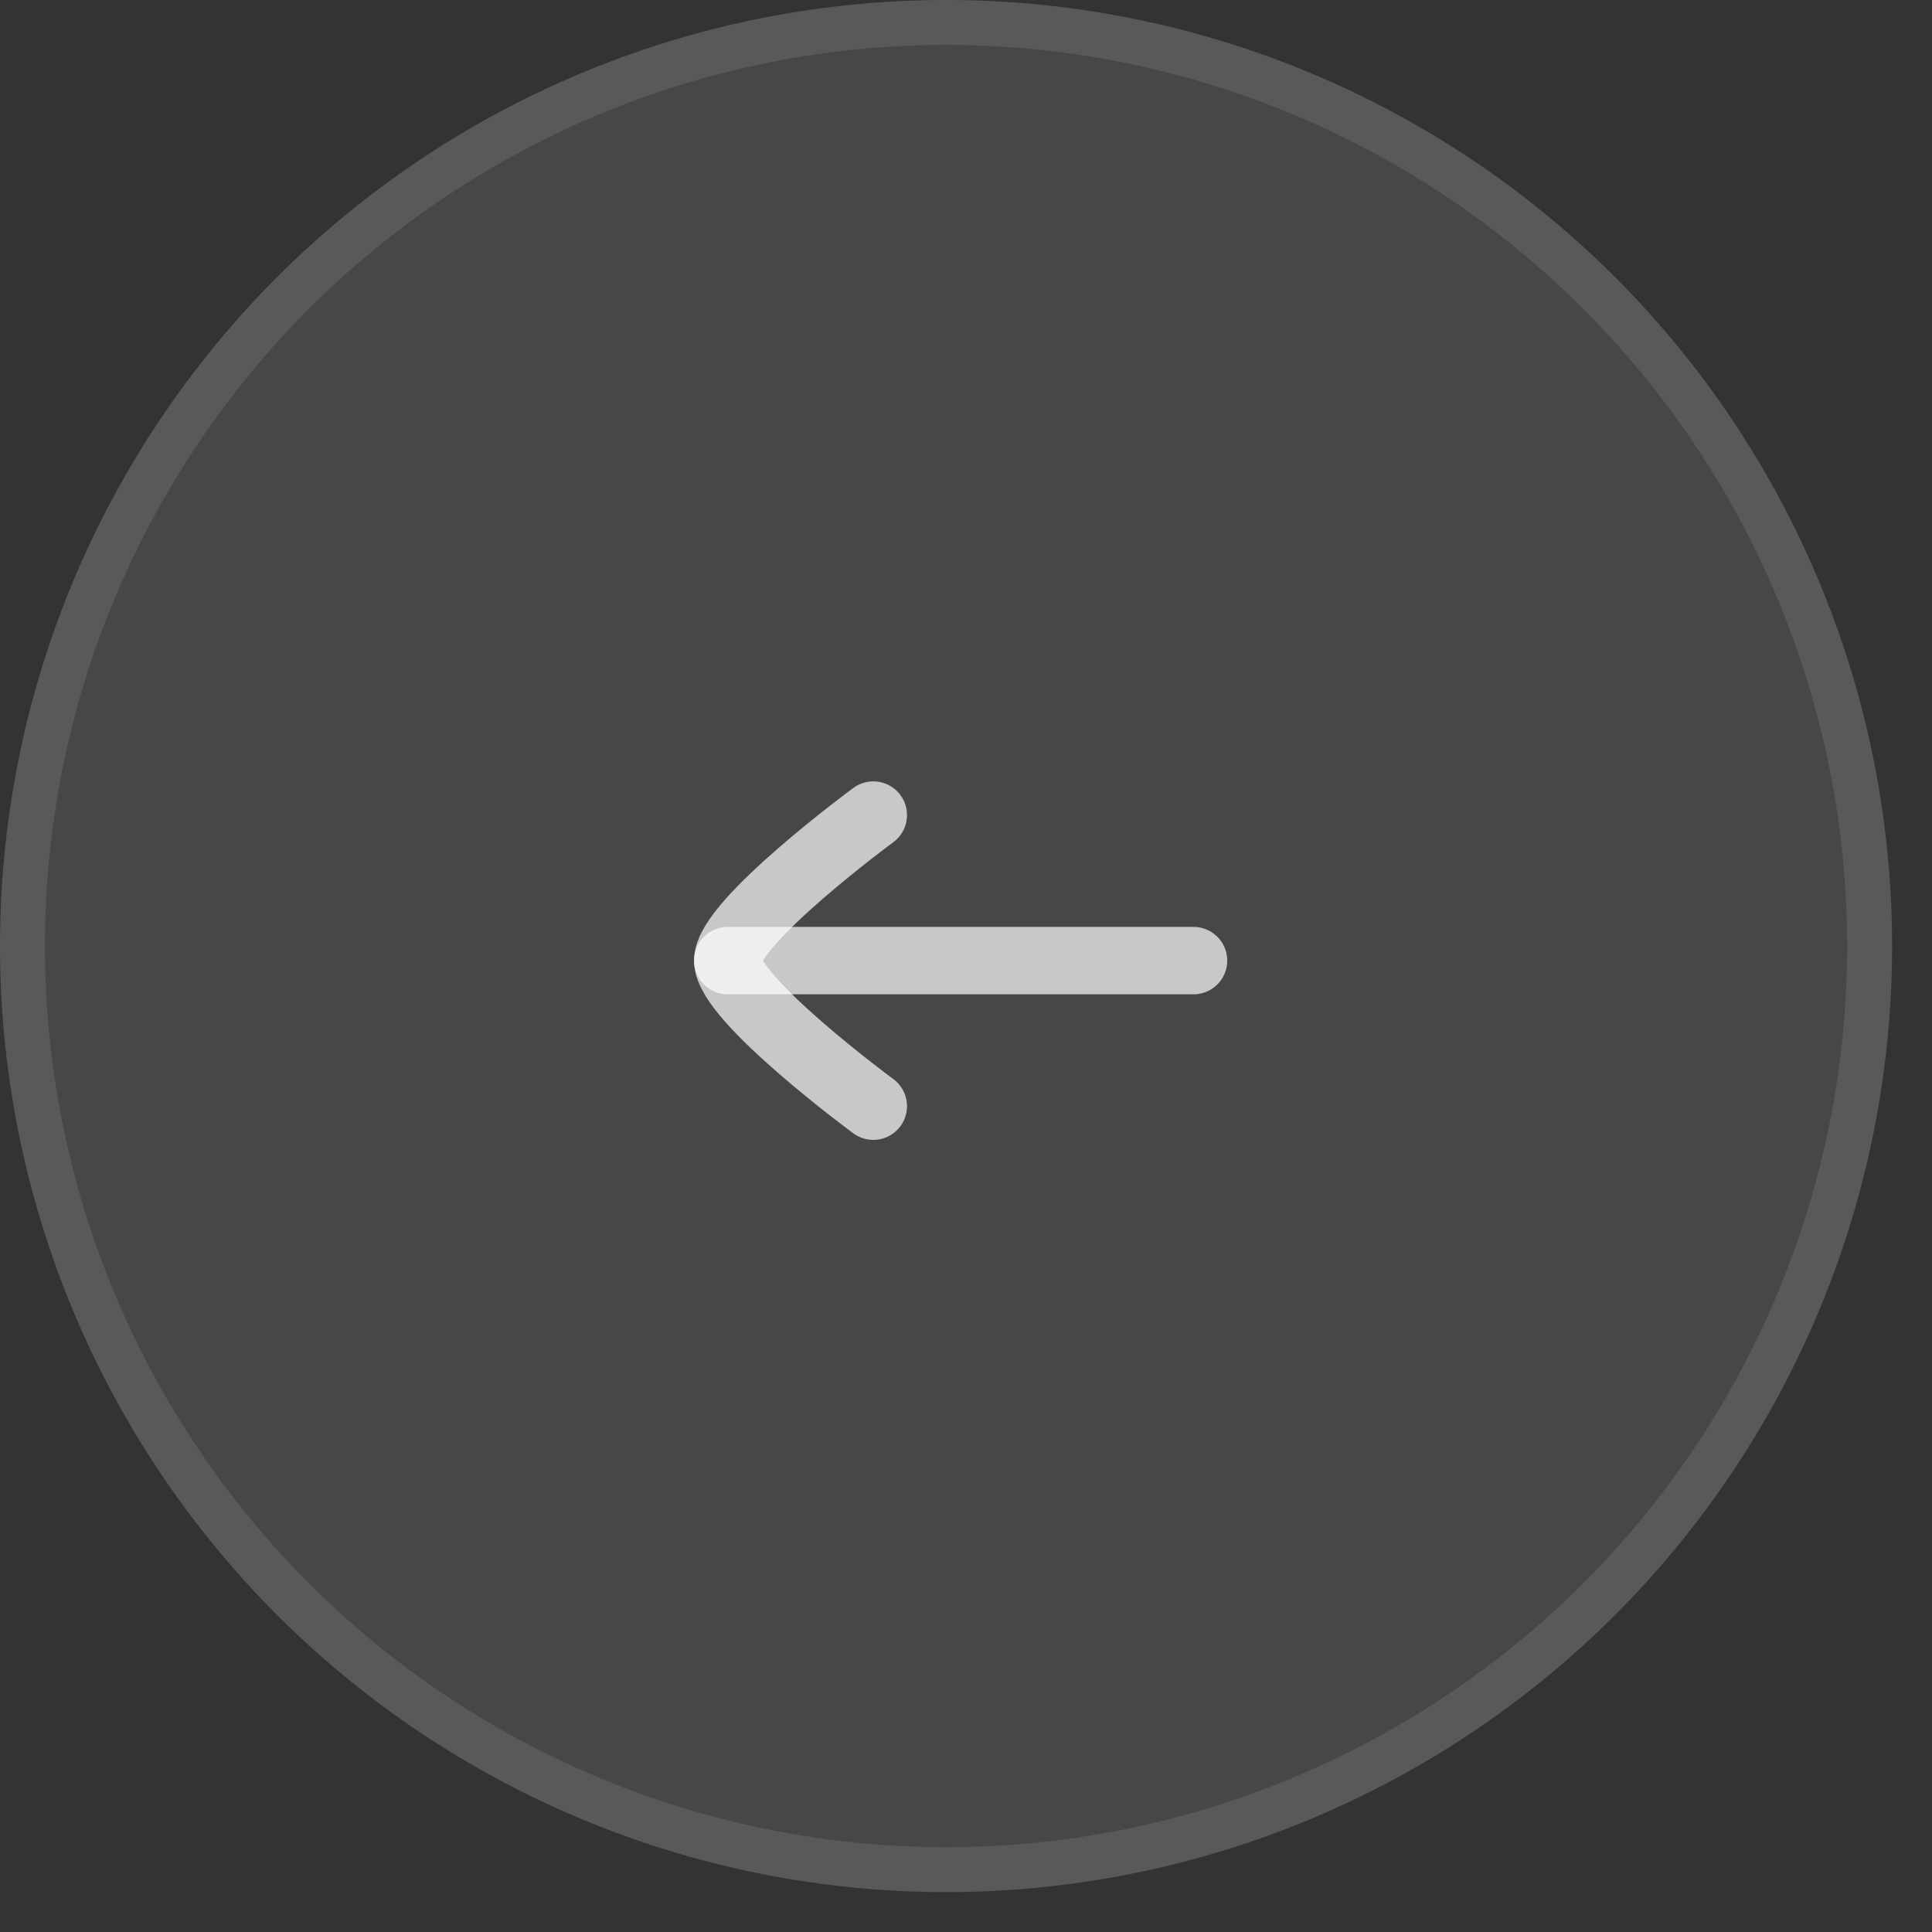 <svg width="43" height="43" viewBox="0 0 43 43" fill="none" xmlns="http://www.w3.org/2000/svg">
<rect x="0" y="0" width="43" height="43" fill="#333333" stroke="none"/>
<circle cx="21.056" cy="21.056" r="21.056" fill="white" fill-opacity="0.1"/>
<circle cx="21.056" cy="21.056" r="20.556" stroke="white" stroke-opacity="0.1"/>
<path d="M16.197 21.38H26.564" stroke="white" stroke-opacity="0.7" stroke-width="1.5" stroke-linecap="round" stroke-linejoin="round"/>
<path d="M19.437 24.62C19.437 24.62 16.197 22.234 16.197 21.38C16.197 20.527 19.437 18.141 19.437 18.141" stroke="white" stroke-opacity="0.7" stroke-width="1.5" stroke-linecap="round" stroke-linejoin="round"/>
</svg>

